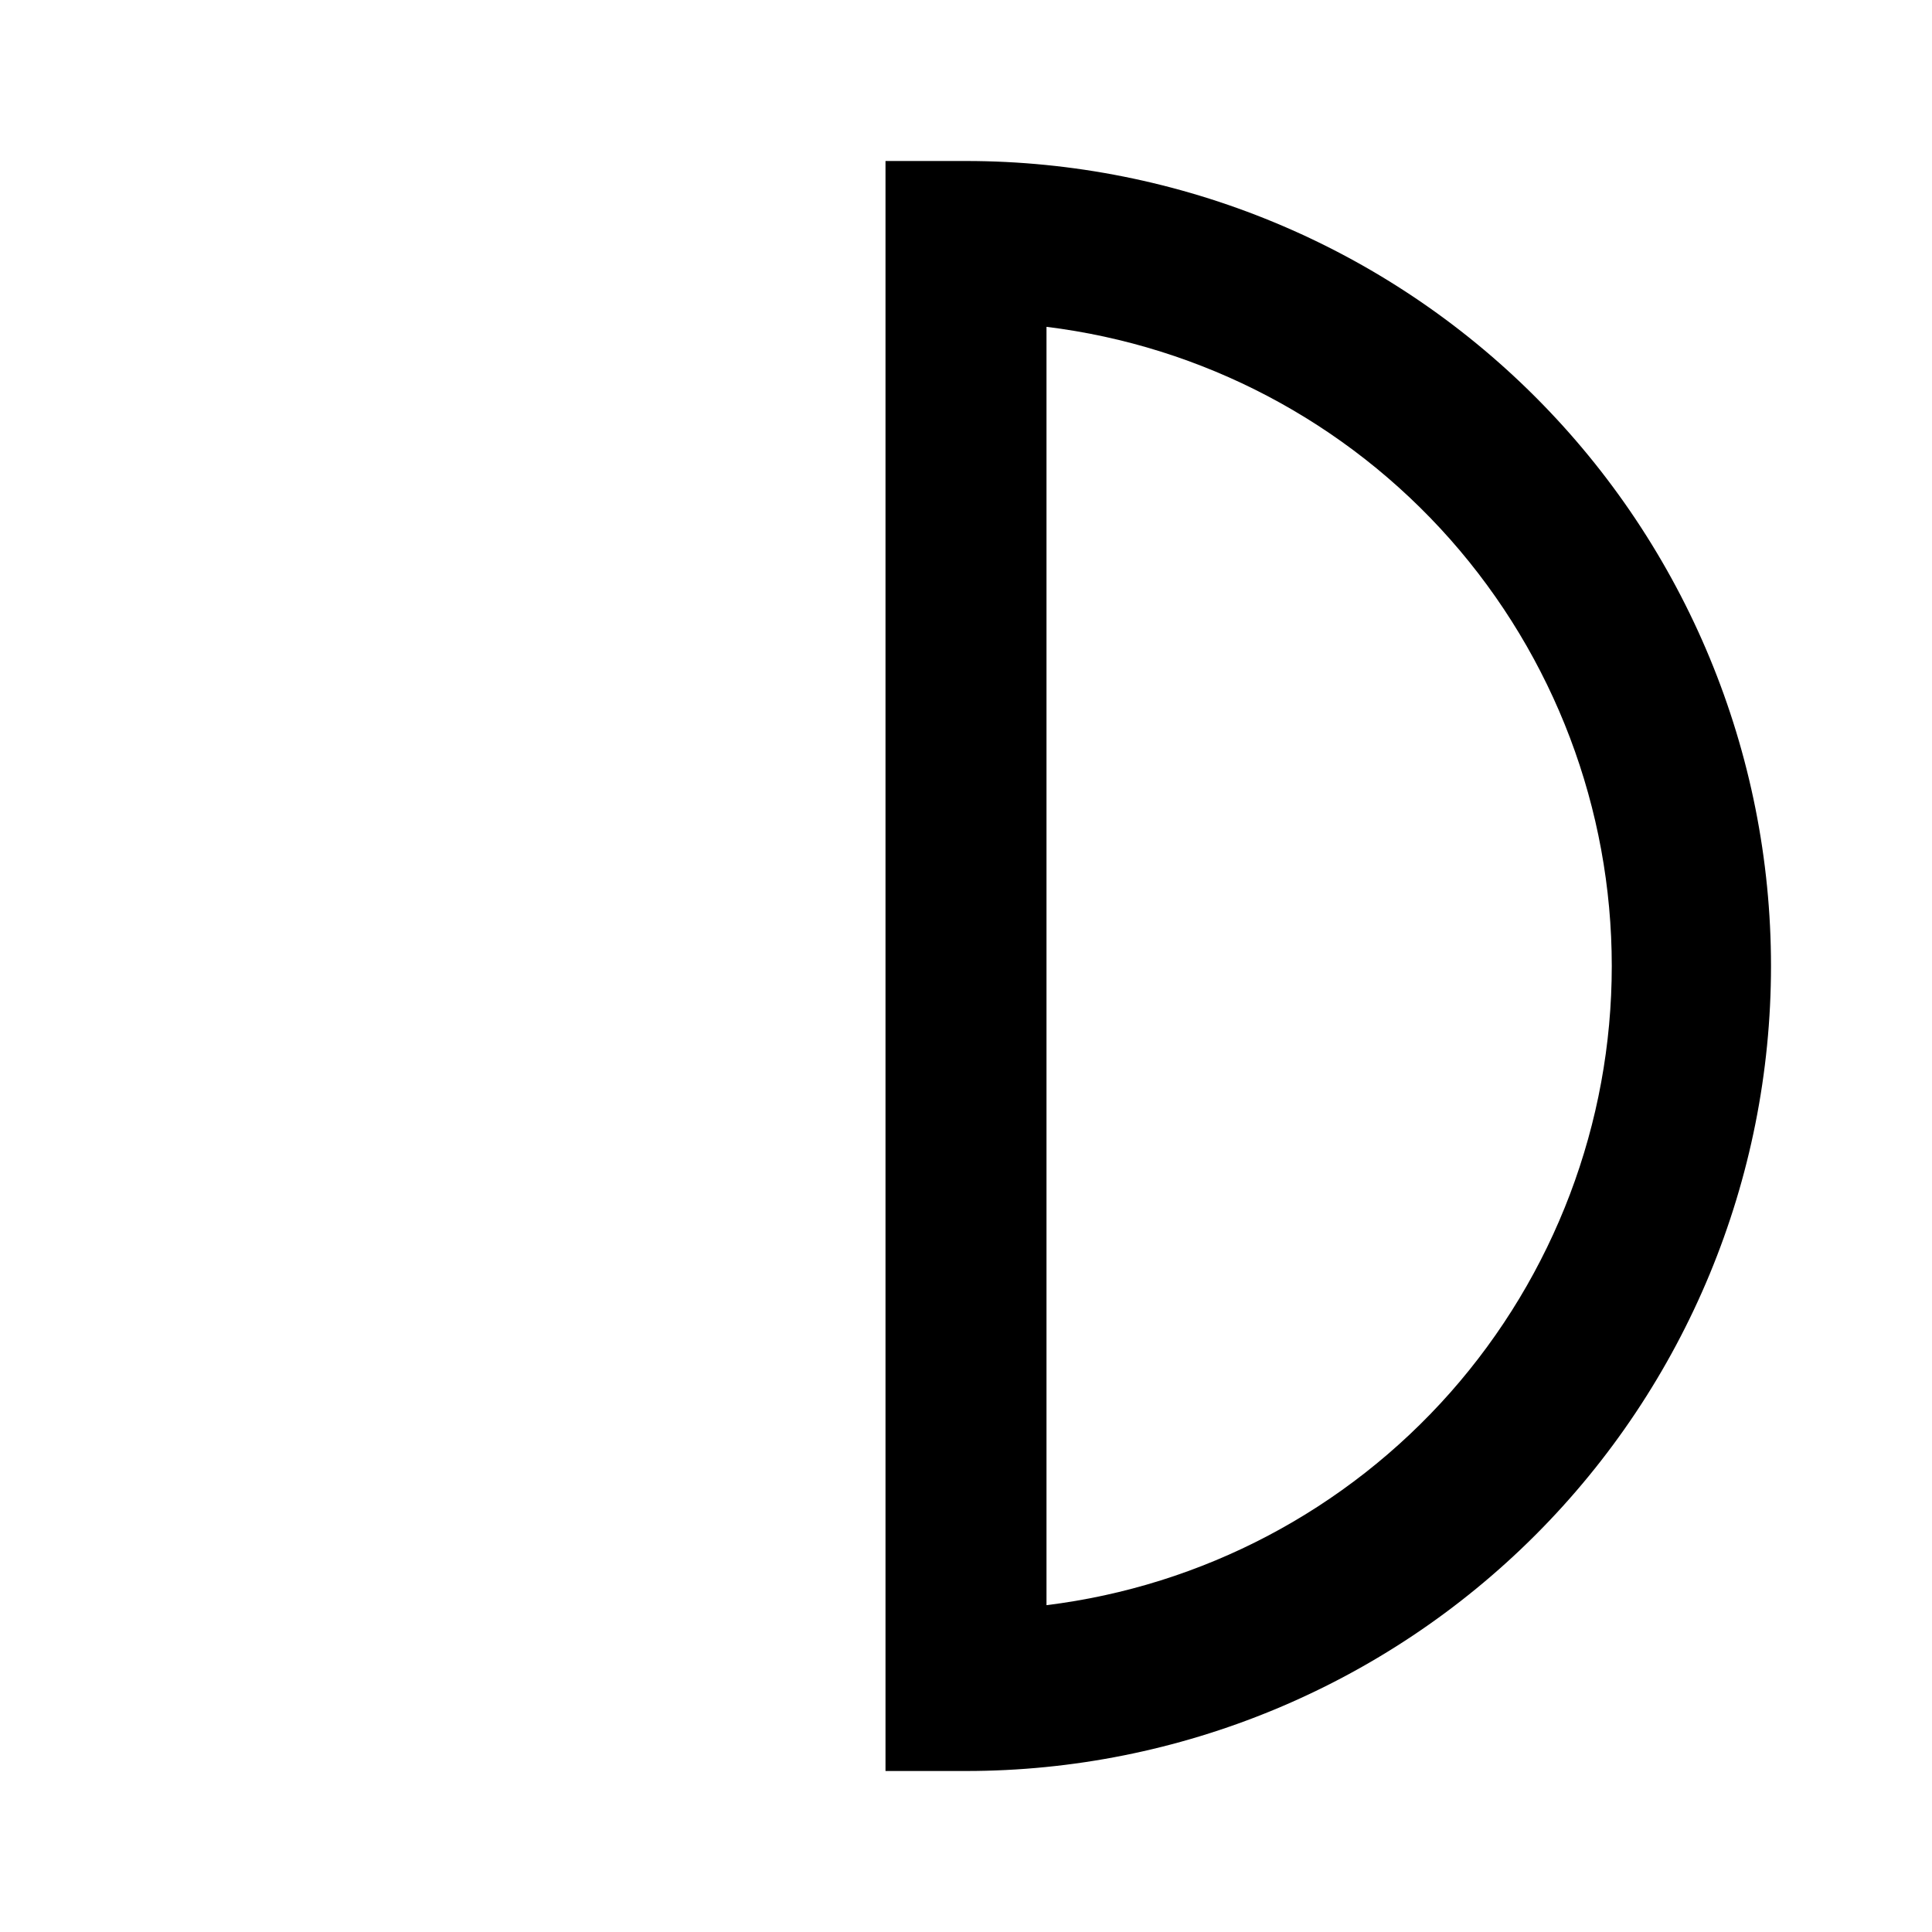 <svg width="24" height="24" viewBox="0 0 24 24" fill="none" xmlns="http://www.w3.org/2000/svg">
<path d="M12 2H11V22H12C14.652 22 17.196 20.946 19.071 19.071C20.946 17.196 22 14.652 22 12C22 9.348 20.946 6.804 19.071 4.929C17.196 3.054 14.652 2 12 2ZM13 19.94V4.06C14.938 4.299 16.721 5.238 18.015 6.7C19.308 8.163 20.022 10.048 20.022 12C20.022 13.952 19.308 15.837 18.015 17.3C16.721 18.762 14.938 19.701 13 19.94Z" fill="black"/>
</svg>
